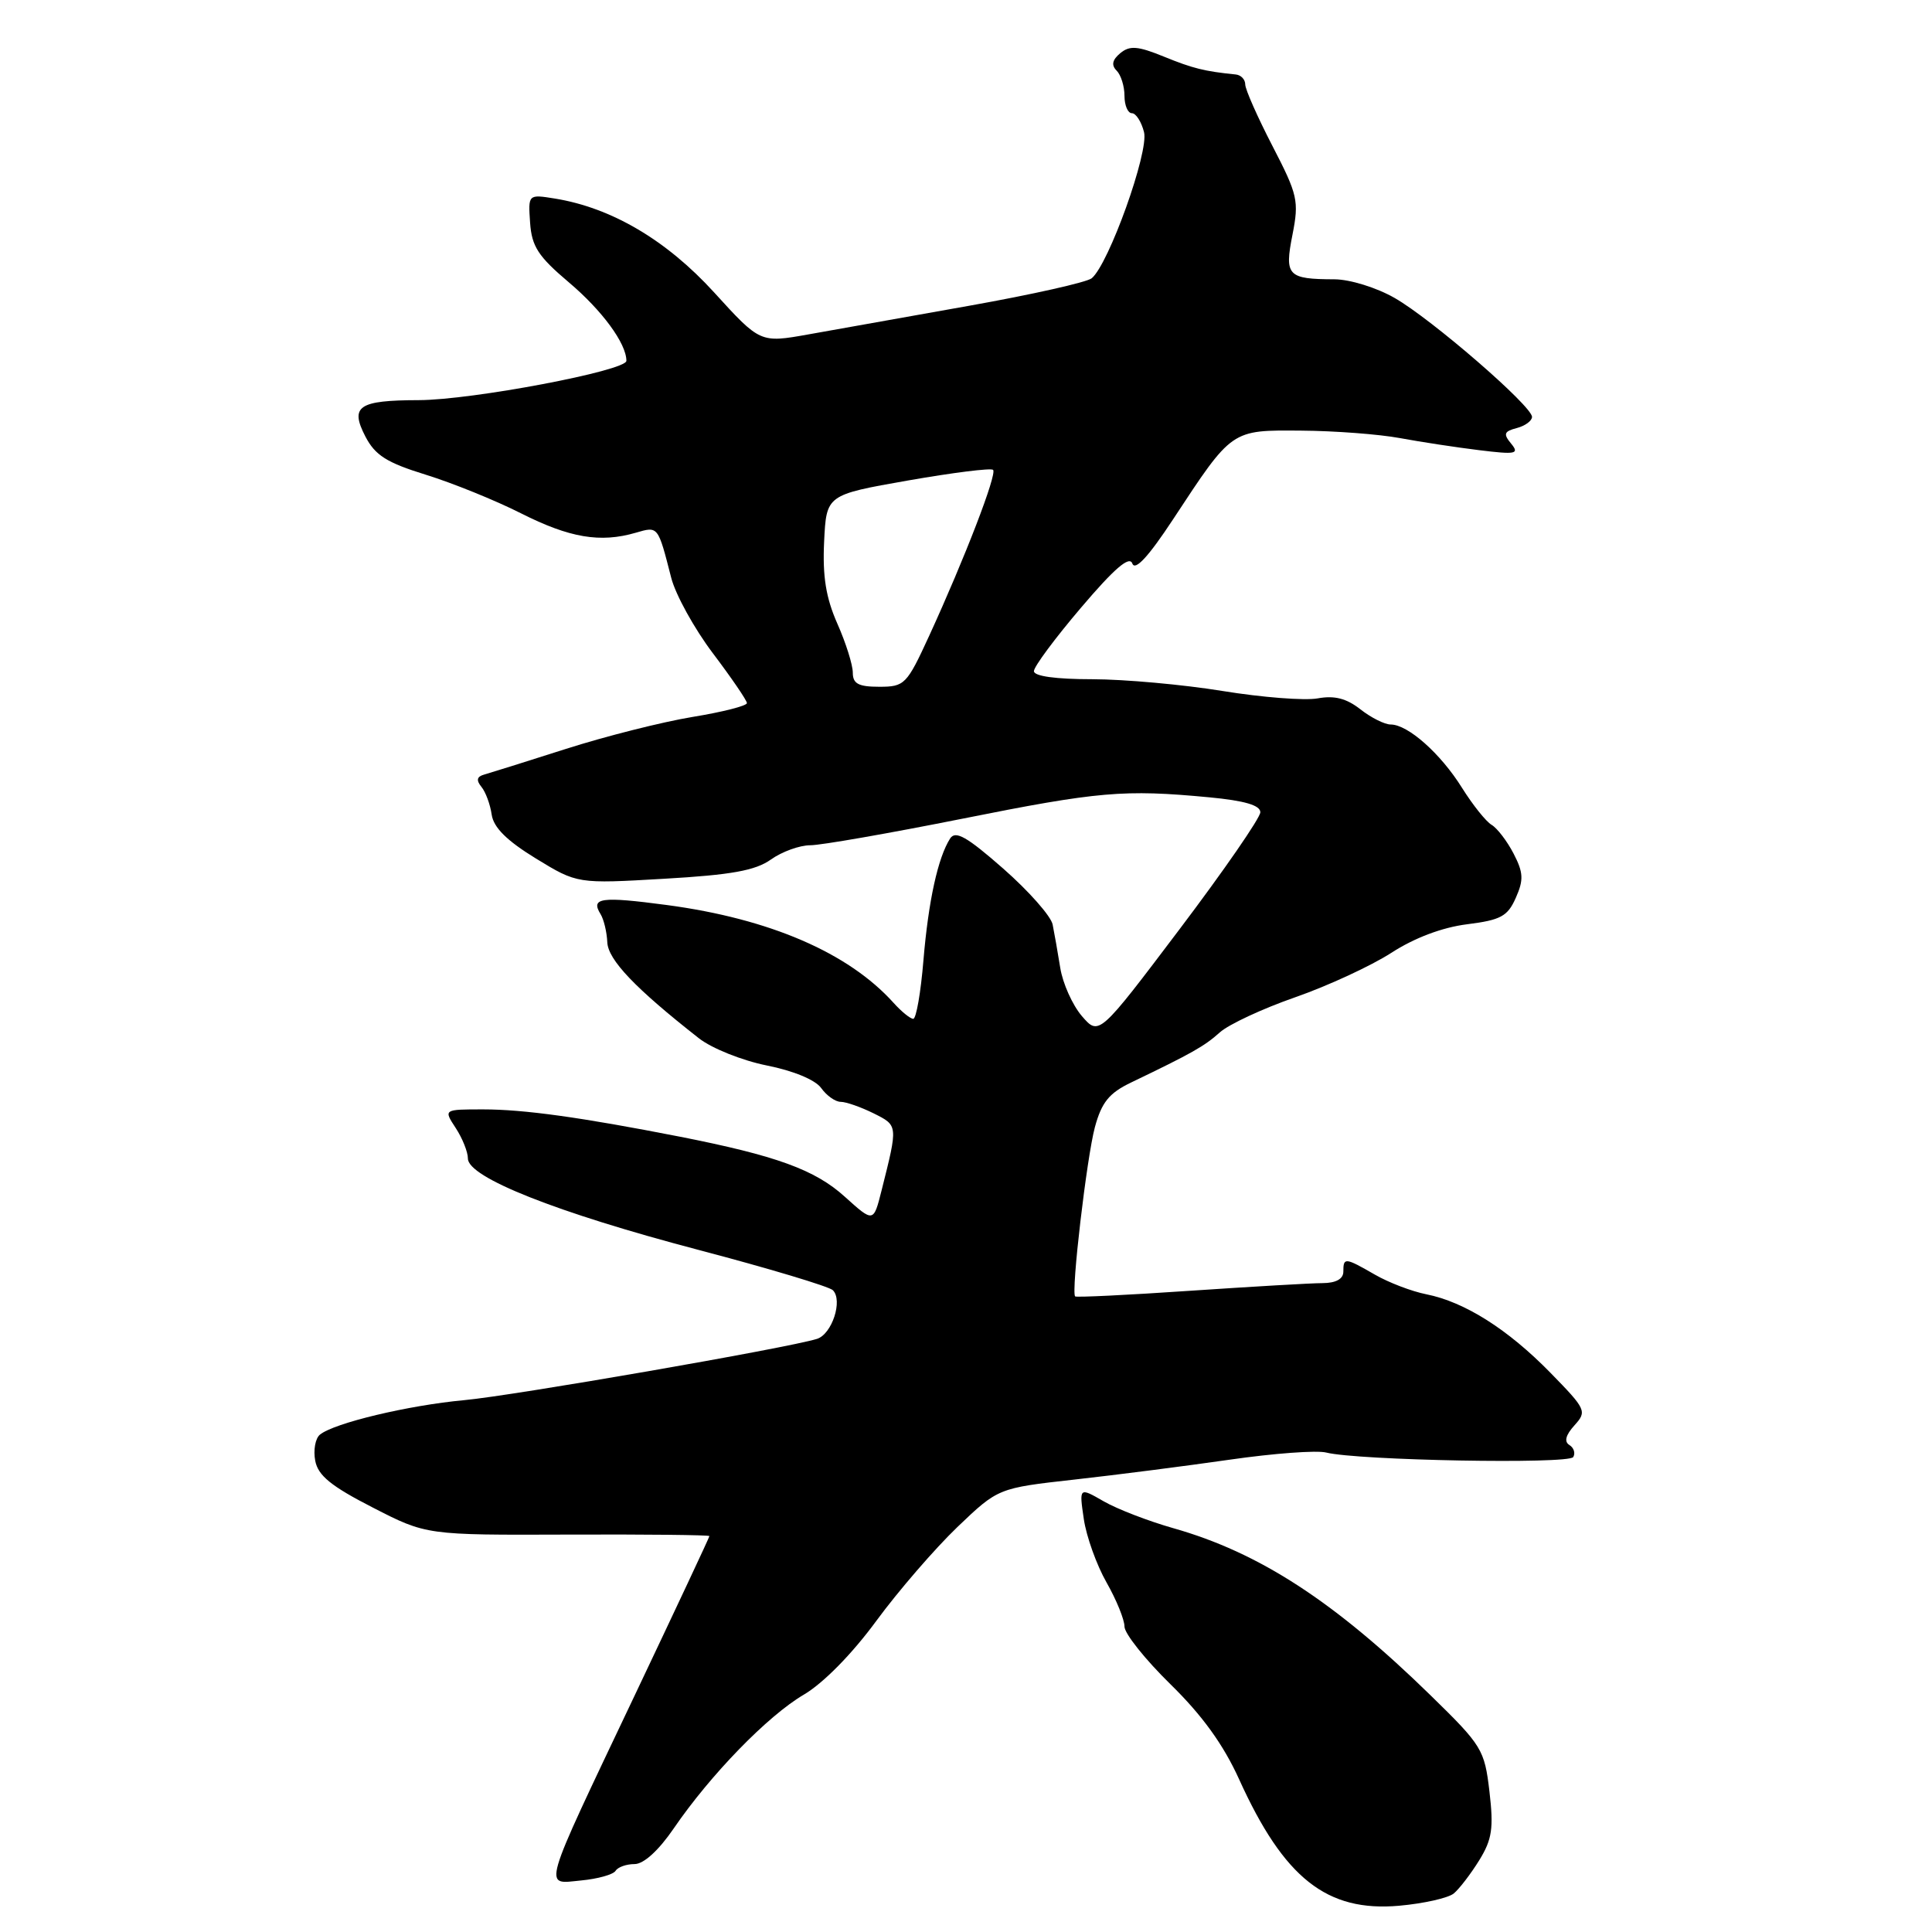 <?xml version="1.0" encoding="UTF-8" standalone="no"?>
<!DOCTYPE svg PUBLIC "-//W3C//DTD SVG 1.1//EN" "http://www.w3.org/Graphics/SVG/1.1/DTD/svg11.dtd" >
<svg xmlns="http://www.w3.org/2000/svg" xmlns:xlink="http://www.w3.org/1999/xlink" version="1.1" viewBox="0 0 256 256">
 <g >
 <path fill="currentColor"
d=" M 192.64 250.89 C 193.37 250.28 194.89 248.30 196.01 246.49 C 197.71 243.73 197.93 242.25 197.36 237.39 C 196.71 231.83 196.38 231.30 189.59 224.67 C 176.83 212.20 166.86 205.72 155.46 202.49 C 152.18 201.56 148.03 199.96 146.24 198.93 C 142.99 197.06 142.99 197.06 143.61 201.28 C 143.95 203.60 145.31 207.38 146.62 209.68 C 147.93 211.98 149.00 214.61 149.00 215.53 C 149.00 216.45 151.74 219.89 155.09 223.17 C 159.30 227.29 162.12 231.19 164.20 235.79 C 170.14 248.89 175.82 253.37 185.40 252.52 C 188.64 252.23 191.90 251.50 192.64 250.89 Z  M 81.57 247.89 C 81.87 247.40 83.00 247.00 84.08 247.00 C 85.30 247.00 87.27 245.20 89.27 242.28 C 94.14 235.16 101.73 227.35 106.51 224.55 C 109.08 223.04 112.91 219.15 116.12 214.77 C 119.06 210.77 123.90 205.18 126.86 202.34 C 132.26 197.18 132.26 197.18 142.38 196.05 C 147.95 195.43 157.21 194.24 162.98 193.41 C 168.74 192.58 174.48 192.15 175.73 192.47 C 179.91 193.52 207.86 194.03 208.46 193.07 C 208.77 192.56 208.55 191.84 207.95 191.47 C 207.23 191.03 207.46 190.15 208.62 188.87 C 210.30 187.01 210.19 186.76 205.43 181.89 C 199.80 176.13 194.07 172.51 189.00 171.50 C 187.07 171.12 184.01 169.95 182.19 168.90 C 178.21 166.61 178.00 166.59 178.00 168.50 C 178.00 169.47 177.02 170.01 175.25 170.02 C 173.74 170.02 165.80 170.49 157.61 171.04 C 149.42 171.60 142.60 171.93 142.46 171.78 C 141.91 171.21 144.00 153.35 145.08 149.35 C 145.97 146.07 146.96 144.84 149.85 143.45 C 157.97 139.55 159.59 138.63 161.63 136.80 C 162.79 135.75 167.29 133.65 171.63 132.14 C 175.96 130.63 181.68 127.98 184.35 126.26 C 187.42 124.27 191.12 122.88 194.40 122.47 C 198.86 121.91 199.77 121.42 200.85 118.97 C 201.91 116.59 201.86 115.62 200.56 113.11 C 199.70 111.45 198.39 109.74 197.65 109.30 C 196.90 108.86 195.13 106.64 193.71 104.37 C 190.88 99.84 186.55 96.00 184.27 96.00 C 183.47 96.00 181.66 95.09 180.25 93.98 C 178.41 92.54 176.82 92.13 174.59 92.54 C 172.89 92.85 167.22 92.41 162.00 91.56 C 156.78 90.71 149.01 90.01 144.75 90.00 C 139.89 90.00 137.00 89.60 137.00 88.93 C 137.00 88.33 139.81 84.55 143.25 80.51 C 147.66 75.32 149.66 73.60 150.04 74.67 C 150.41 75.68 152.18 73.76 155.42 68.84 C 163.32 56.83 163.09 56.99 172.42 57.06 C 176.87 57.09 182.75 57.54 185.50 58.05 C 188.25 58.56 192.97 59.28 196.00 59.65 C 200.88 60.25 201.36 60.15 200.23 58.78 C 199.17 57.50 199.29 57.16 200.98 56.72 C 202.09 56.43 203.00 55.76 203.00 55.24 C 203.00 53.80 189.69 42.28 184.81 39.49 C 182.41 38.11 178.88 37.02 176.83 37.01 C 170.61 36.99 170.18 36.54 171.26 31.10 C 172.14 26.62 171.96 25.82 168.60 19.33 C 166.62 15.50 165.00 11.84 165.00 11.19 C 165.00 10.53 164.44 9.94 163.75 9.87 C 159.59 9.45 158.07 9.07 154.24 7.51 C 150.76 6.09 149.70 6.01 148.45 7.04 C 147.38 7.93 147.23 8.63 147.96 9.36 C 148.53 9.93 149.00 11.43 149.00 12.70 C 149.00 13.96 149.44 15.00 149.98 15.00 C 150.52 15.00 151.24 16.13 151.59 17.51 C 152.25 20.12 146.92 34.99 144.66 36.87 C 144.02 37.40 136.75 39.03 128.50 40.50 C 120.25 41.97 110.63 43.68 107.12 44.31 C 100.73 45.45 100.73 45.45 94.62 38.74 C 88.30 31.81 81.03 27.53 73.53 26.31 C 69.98 25.74 69.98 25.74 70.24 29.51 C 70.46 32.66 71.32 33.98 75.35 37.39 C 79.78 41.13 83.00 45.51 83.00 47.81 C 83.00 49.13 62.55 53.00 55.50 53.02 C 47.49 53.04 46.34 53.82 48.41 57.83 C 49.71 60.33 51.23 61.30 56.41 62.90 C 59.93 63.99 65.62 66.29 69.04 68.02 C 75.48 71.27 79.54 71.96 84.24 70.59 C 87.23 69.72 87.17 69.65 88.94 76.56 C 89.51 78.79 91.99 83.29 94.46 86.56 C 96.93 89.83 98.96 92.80 98.97 93.16 C 98.99 93.52 95.74 94.35 91.75 95.00 C 87.76 95.66 80.22 97.56 75.00 99.23 C 69.78 100.90 64.89 102.43 64.14 102.64 C 63.18 102.91 63.08 103.39 63.79 104.26 C 64.35 104.94 64.96 106.60 65.15 107.94 C 65.40 109.65 67.15 111.39 71.00 113.75 C 76.50 117.11 76.50 117.11 88.00 116.44 C 96.91 115.93 100.10 115.35 102.15 113.89 C 103.61 112.85 105.96 112.00 107.37 112.00 C 108.78 112.00 117.80 110.42 127.43 108.50 C 145.57 104.87 148.92 104.58 160.25 105.65 C 164.90 106.09 167.00 106.70 167.00 107.63 C 167.00 108.36 162.19 115.33 156.31 123.11 C 145.62 137.26 145.62 137.26 143.35 134.63 C 142.11 133.18 140.82 130.31 140.49 128.25 C 140.16 126.19 139.70 123.60 139.48 122.50 C 139.26 121.40 136.32 118.07 132.94 115.10 C 128.12 110.87 126.61 110.01 125.90 111.10 C 124.28 113.63 123.02 119.37 122.36 127.25 C 122.01 131.51 121.40 135.00 121.01 135.00 C 120.63 135.00 119.45 134.05 118.40 132.88 C 112.42 126.24 101.99 121.74 88.36 119.92 C 79.62 118.76 78.23 118.95 79.58 121.13 C 80.01 121.83 80.41 123.50 80.47 124.85 C 80.57 127.18 84.17 130.96 92.60 137.57 C 94.30 138.91 98.35 140.53 101.60 141.18 C 105.12 141.88 108.03 143.08 108.81 144.17 C 109.53 145.18 110.69 146.00 111.40 146.00 C 112.11 146.00 114.07 146.69 115.75 147.52 C 119.01 149.15 119.00 149.05 116.81 157.75 C 115.74 162.00 115.74 162.00 111.95 158.58 C 107.99 154.99 102.86 153.13 90.00 150.60 C 76.97 148.05 69.43 147.00 64.02 147.00 C 58.77 147.00 58.77 147.00 60.38 149.46 C 61.27 150.82 62.00 152.64 62.00 153.51 C 62.00 156.01 73.72 160.66 92.45 165.59 C 101.81 168.05 109.87 170.47 110.36 170.96 C 111.71 172.31 110.24 176.79 108.25 177.41 C 104.32 178.63 67.98 184.94 61.49 185.53 C 54.12 186.21 44.26 188.56 42.39 190.10 C 41.78 190.60 41.50 192.16 41.77 193.56 C 42.14 195.52 43.89 196.94 49.38 199.75 C 56.50 203.41 56.50 203.41 75.25 203.34 C 85.56 203.30 94.00 203.39 94.00 203.54 C 94.00 203.69 89.54 213.19 84.10 224.65 C 71.56 251.06 71.97 249.65 77.01 249.17 C 79.21 248.96 81.26 248.39 81.57 247.89 Z  M 113.00 89.13 C 113.00 88.10 112.08 85.17 110.95 82.63 C 109.44 79.21 108.98 76.37 109.20 71.78 C 109.50 65.57 109.50 65.57 120.30 63.67 C 126.24 62.63 131.32 61.99 131.59 62.26 C 132.14 62.80 127.85 73.94 123.12 84.25 C 120.15 90.71 119.87 91.00 116.51 91.00 C 113.75 91.00 113.00 90.60 113.00 89.13 Z "/>
</g>
</svg>